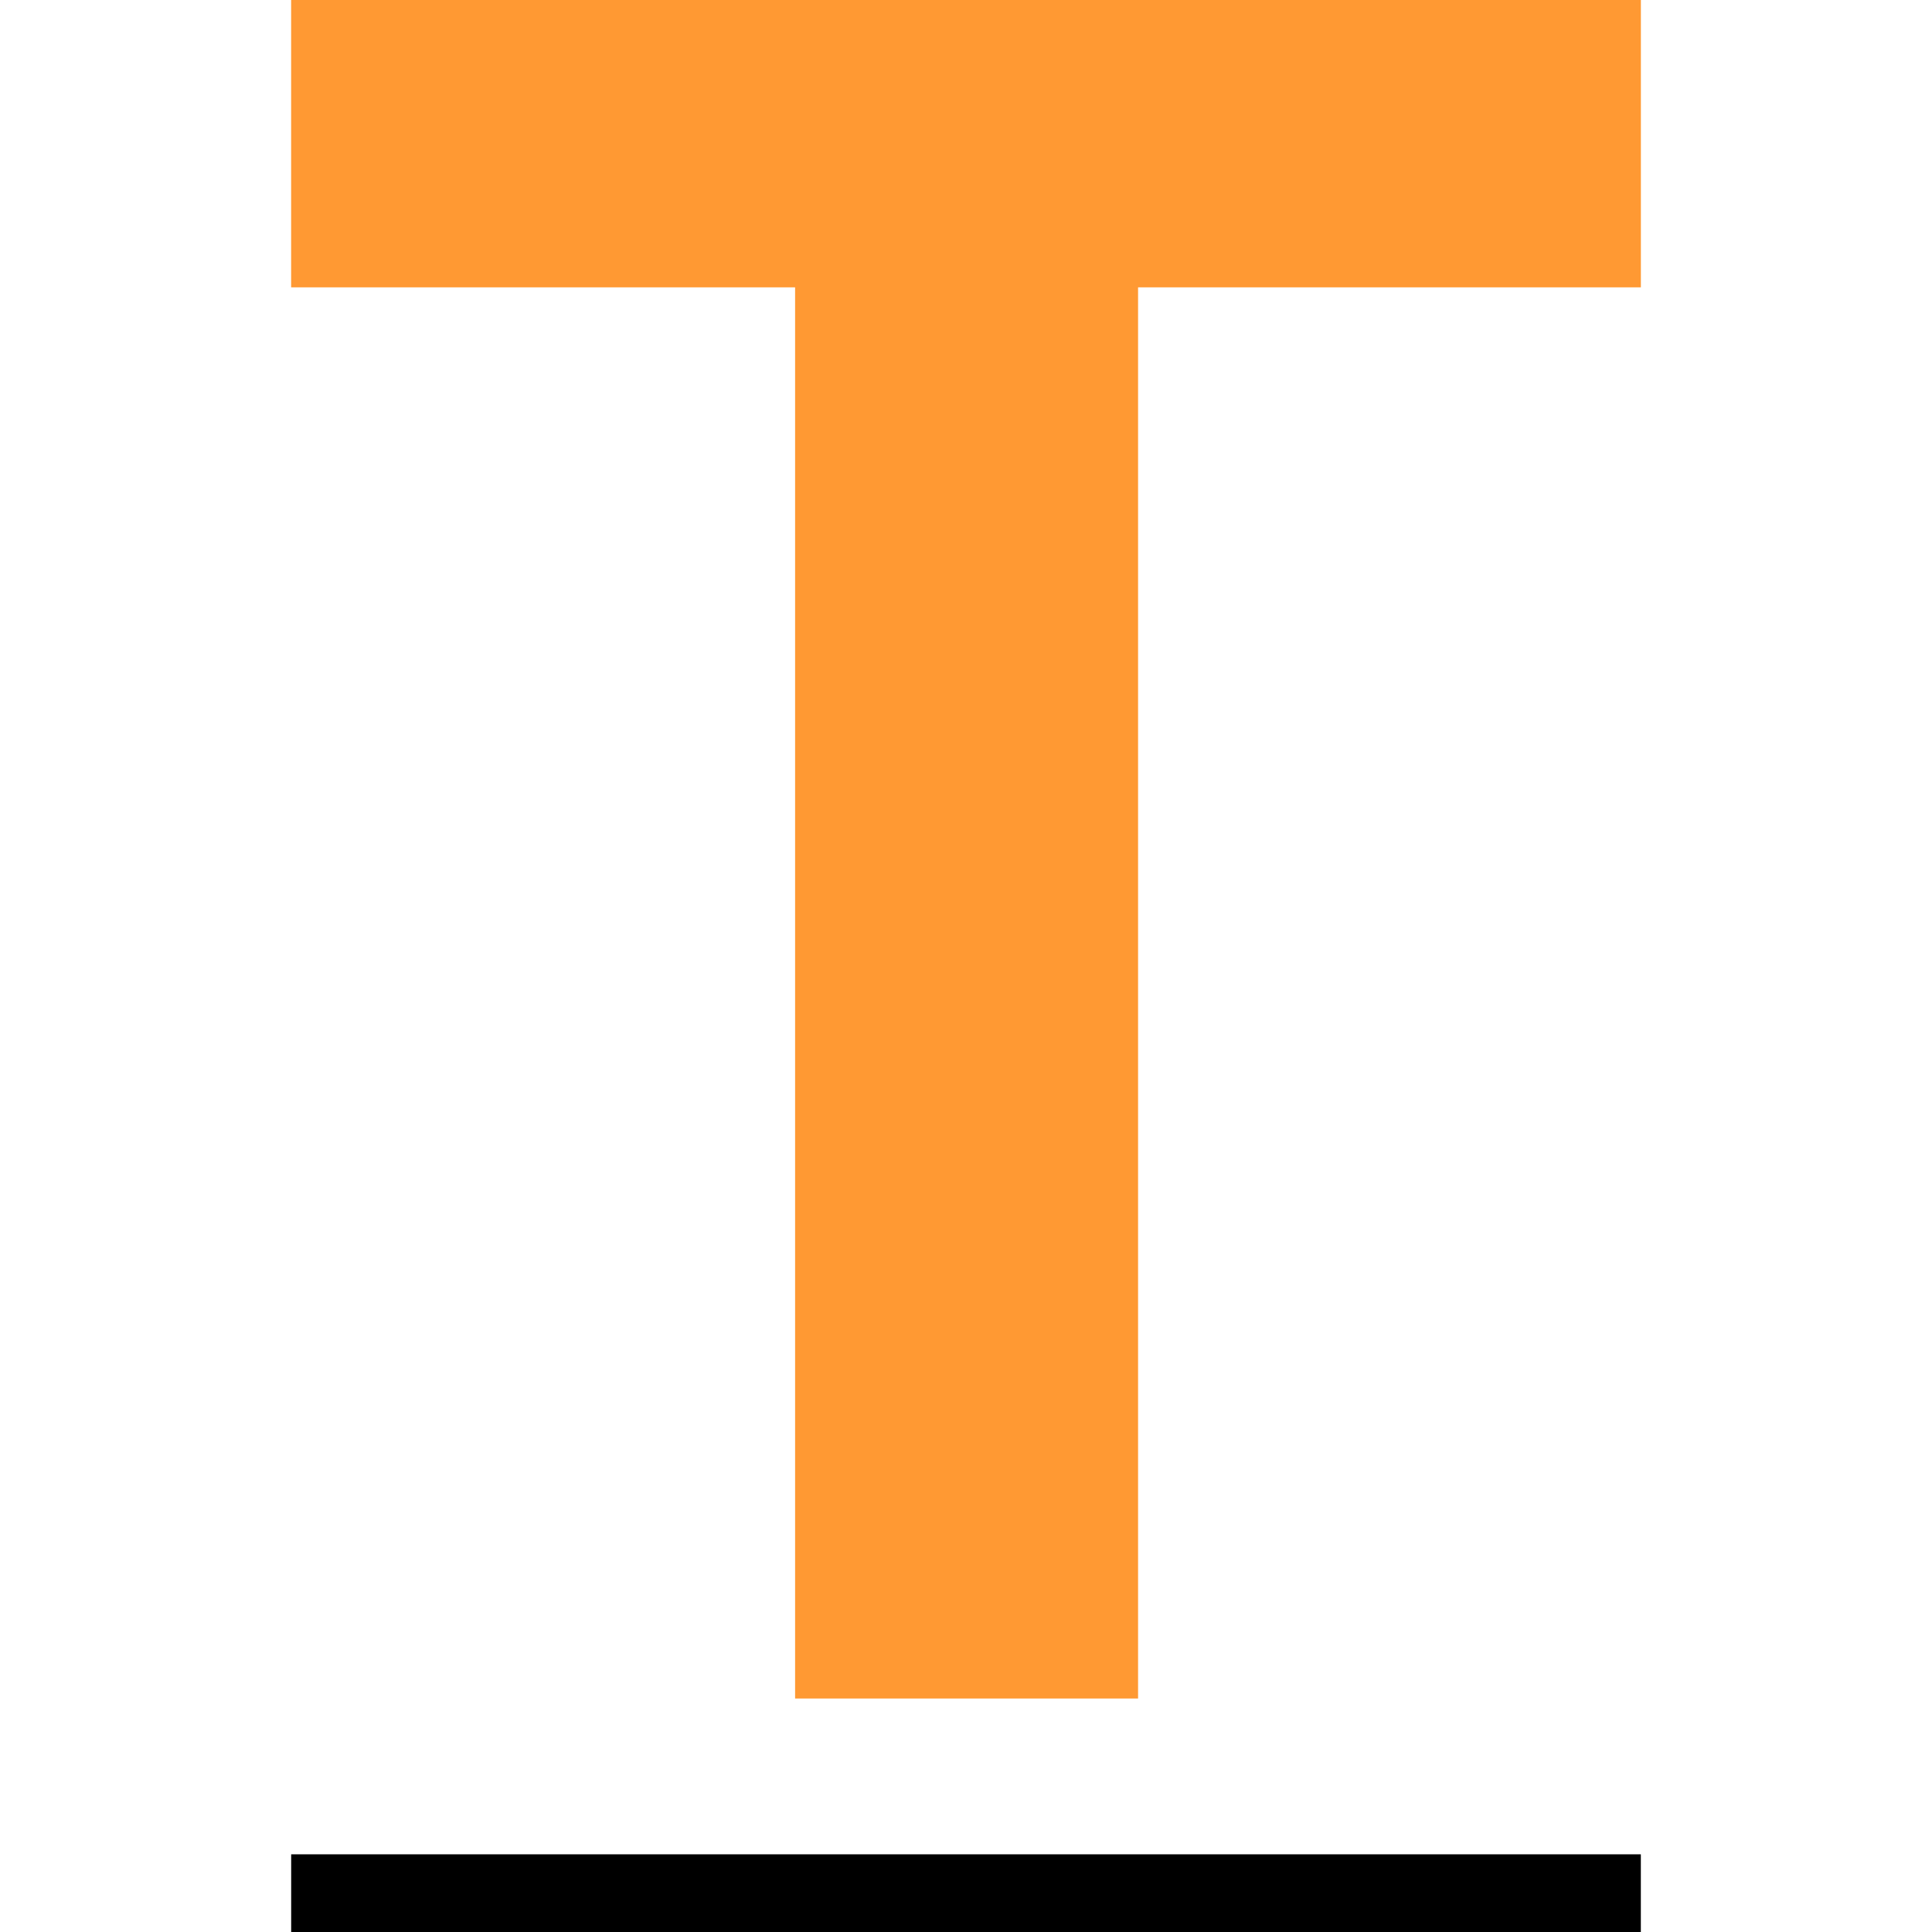 <svg width="48" height="48" viewBox="0 0 48 48" fill="none" xmlns="http://www.w3.org/2000/svg">
<g clip-path="url(#clip0)">
<path d="M19.754 42.199V7.139H7.233V0H40.767V7.139H28.275V42.199H19.754Z" fill="#FF9933"/>
<path d="M40.766 46.07H7.234V48.338H40.766V46.07Z" fill="black"/>
</g>
<defs>
<clipPath id="clip0">
<rect width="48" height="48" fill="white"/>
</clipPath>
</defs>
</svg>
